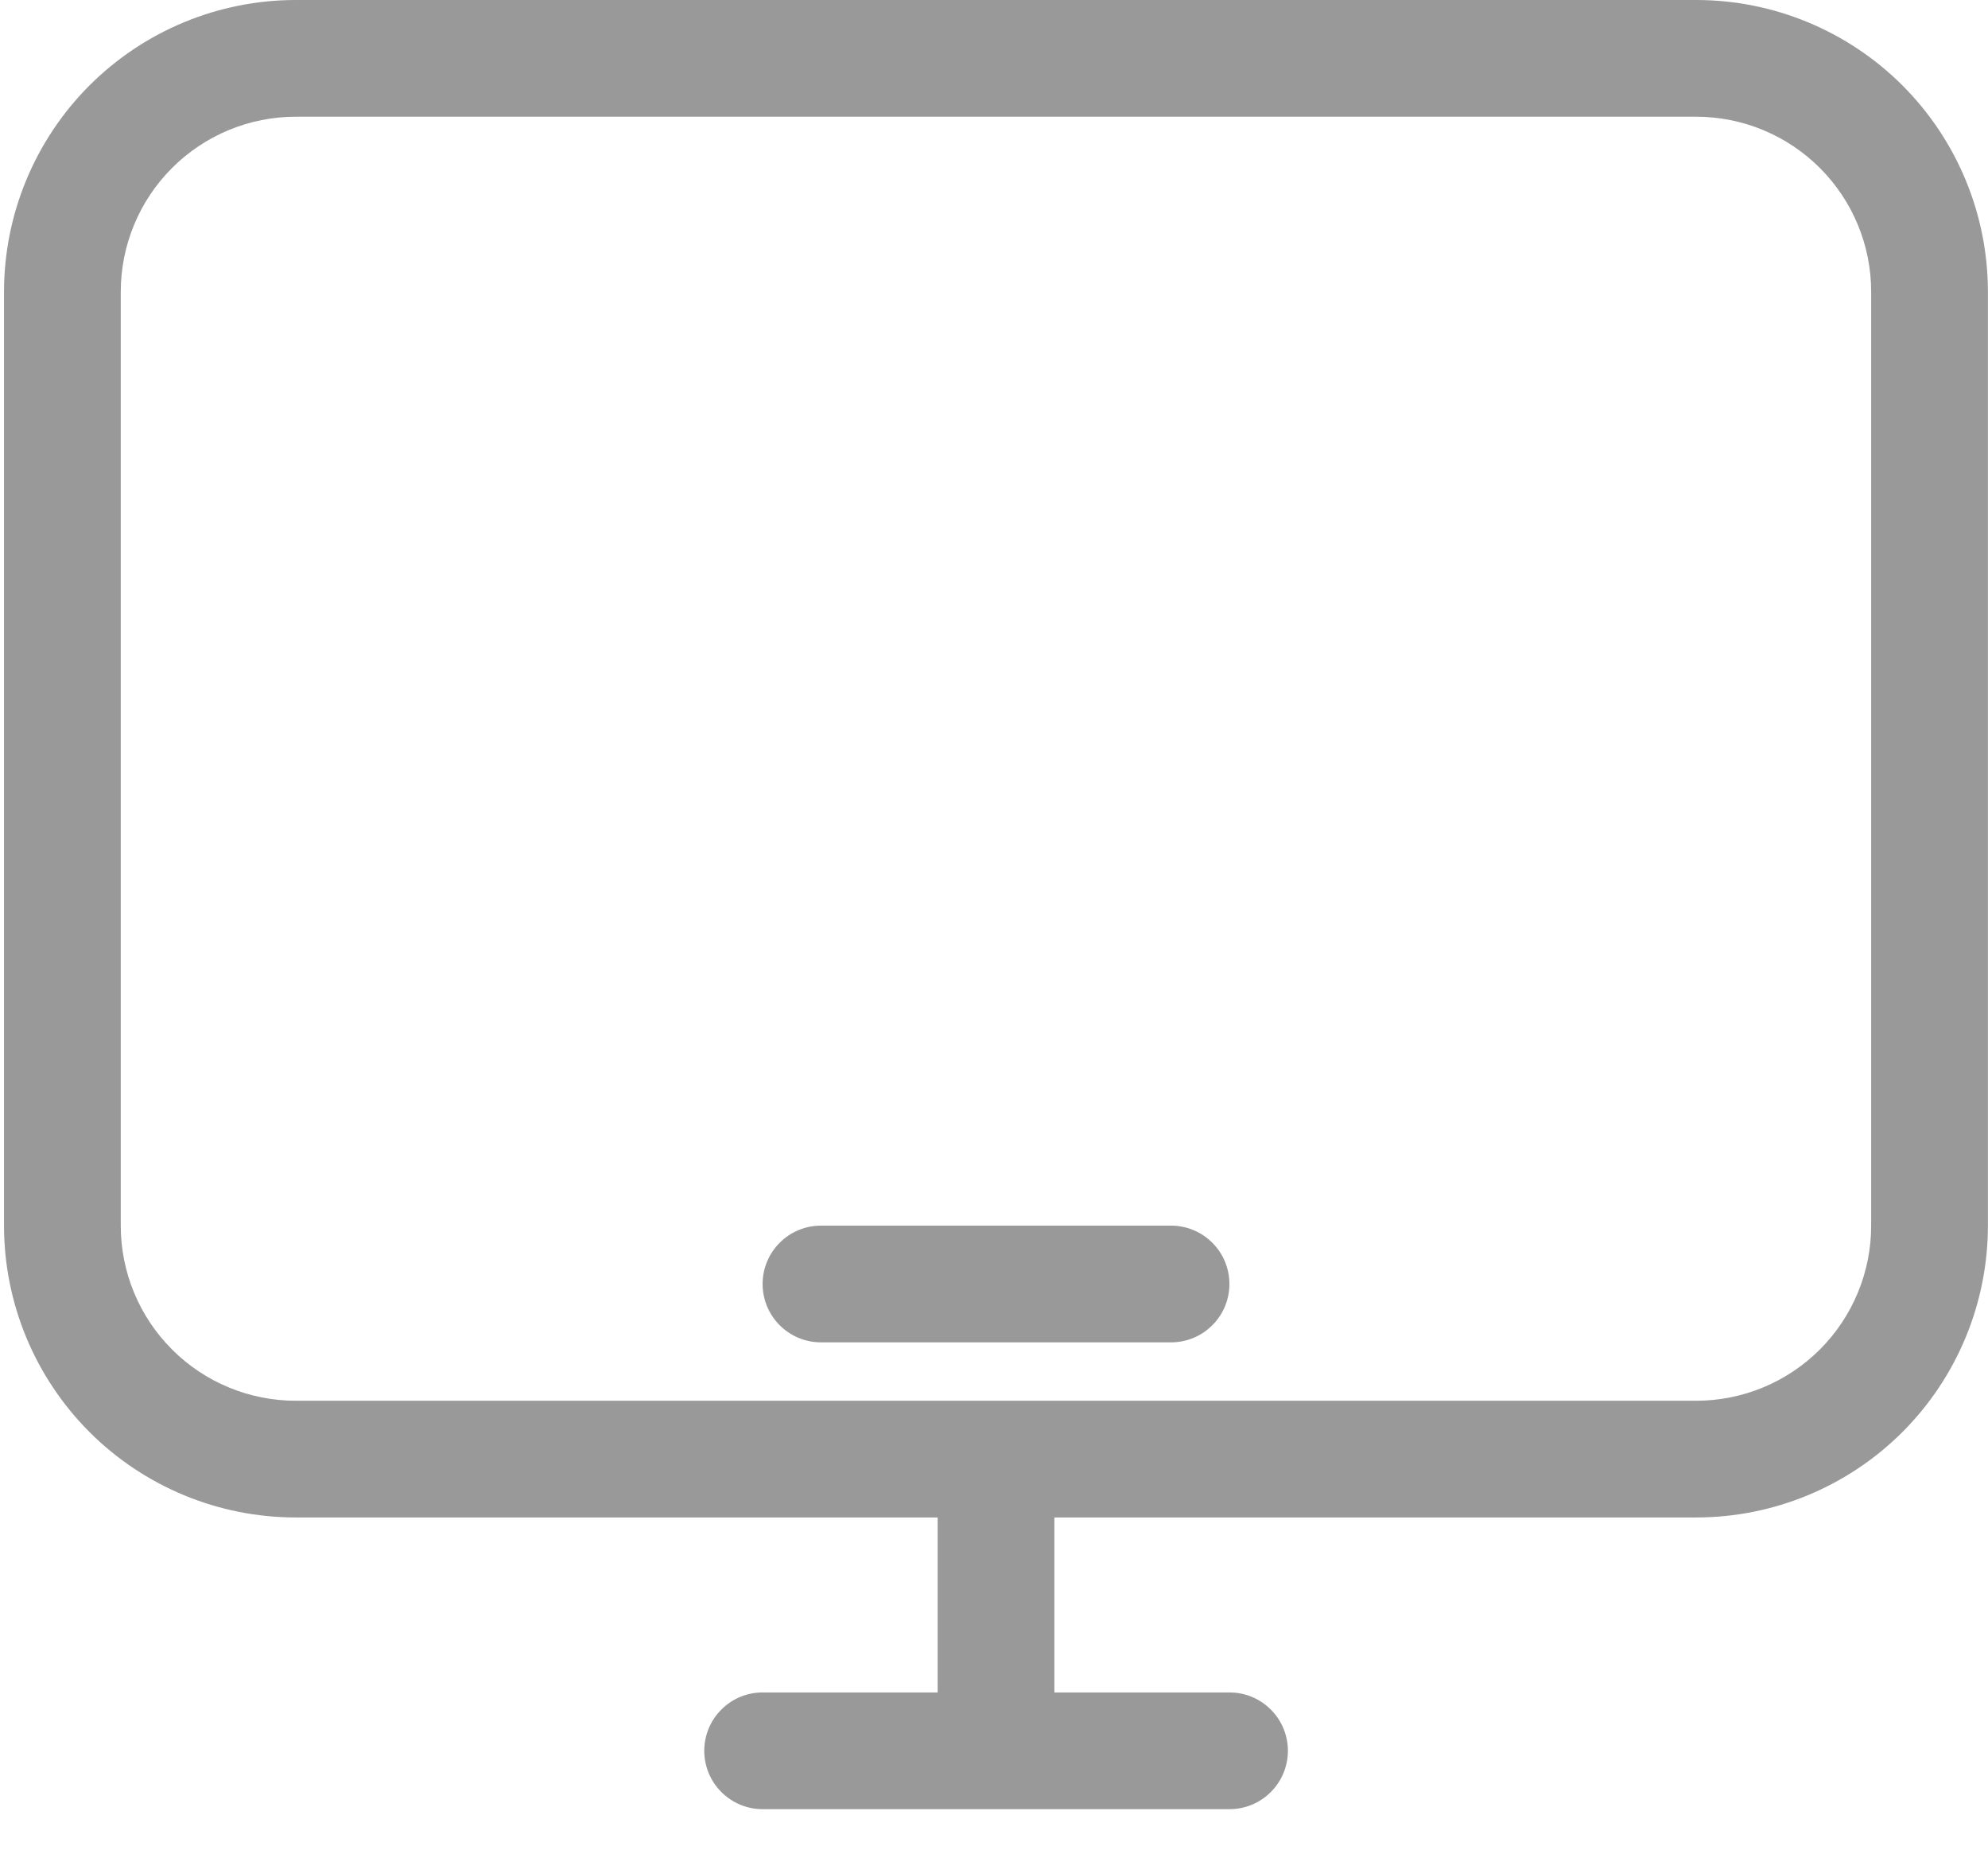 <svg width="43" height="40" viewBox="0 0 43 40" fill="none" xmlns="http://www.w3.org/2000/svg">
<path d="M36.687 0H6.398C4.724 0 3.119 0.665 1.935 1.848C0.752 3.032 0.087 4.637 0.087 6.311V26.505C0.087 27.334 0.25 28.154 0.567 28.92C0.885 29.686 1.349 30.381 1.935 30.968C2.521 31.554 3.217 32.018 3.983 32.336C4.749 32.653 5.569 32.816 6.398 32.816H20.281V36.6H16.495C16.16 36.6 15.839 36.733 15.603 36.97C15.366 37.206 15.233 37.527 15.233 37.862C15.233 38.197 15.366 38.518 15.603 38.754C15.839 38.991 16.16 39.124 16.495 39.124H26.595C26.93 39.124 27.251 38.991 27.487 38.754C27.724 38.518 27.857 38.197 27.857 37.862C27.857 37.527 27.724 37.206 27.487 36.97C27.251 36.733 26.93 36.6 26.595 36.6H22.806V32.816H36.687C38.361 32.816 39.966 32.151 41.15 30.968C42.333 29.784 42.998 28.179 42.998 26.505V6.311C42.998 4.637 42.333 3.032 41.15 1.848C39.966 0.665 38.361 0 36.687 0ZM40.473 26.505C40.473 27.002 40.375 27.495 40.185 27.954C39.995 28.414 39.716 28.831 39.364 29.183C39.013 29.534 38.596 29.813 38.136 30.004C37.677 30.194 37.184 30.292 36.687 30.292H6.398C5.901 30.292 5.408 30.194 4.949 30.004C4.49 29.814 4.072 29.535 3.721 29.183C3.369 28.831 3.09 28.414 2.9 27.955C2.71 27.495 2.612 27.003 2.612 26.506V6.311C2.612 5.814 2.71 5.321 2.9 4.862C3.09 4.402 3.369 3.985 3.721 3.633C4.072 3.282 4.489 3.003 4.949 2.812C5.408 2.622 5.901 2.524 6.398 2.524H36.687C37.691 2.524 38.654 2.923 39.364 3.633C40.074 4.343 40.473 5.306 40.473 6.31V26.505ZM26.592 27.767C26.592 28.102 26.459 28.423 26.222 28.659C25.986 28.896 25.665 29.029 25.33 29.029H17.757C17.422 29.029 17.101 28.896 16.865 28.659C16.628 28.423 16.495 28.102 16.495 27.767C16.495 27.432 16.628 27.111 16.865 26.875C17.101 26.638 17.422 26.505 17.757 26.505H25.33C25.665 26.505 25.986 26.638 26.222 26.875C26.459 27.111 26.592 27.432 26.592 27.767Z" fill="#999999"/>
</svg>
